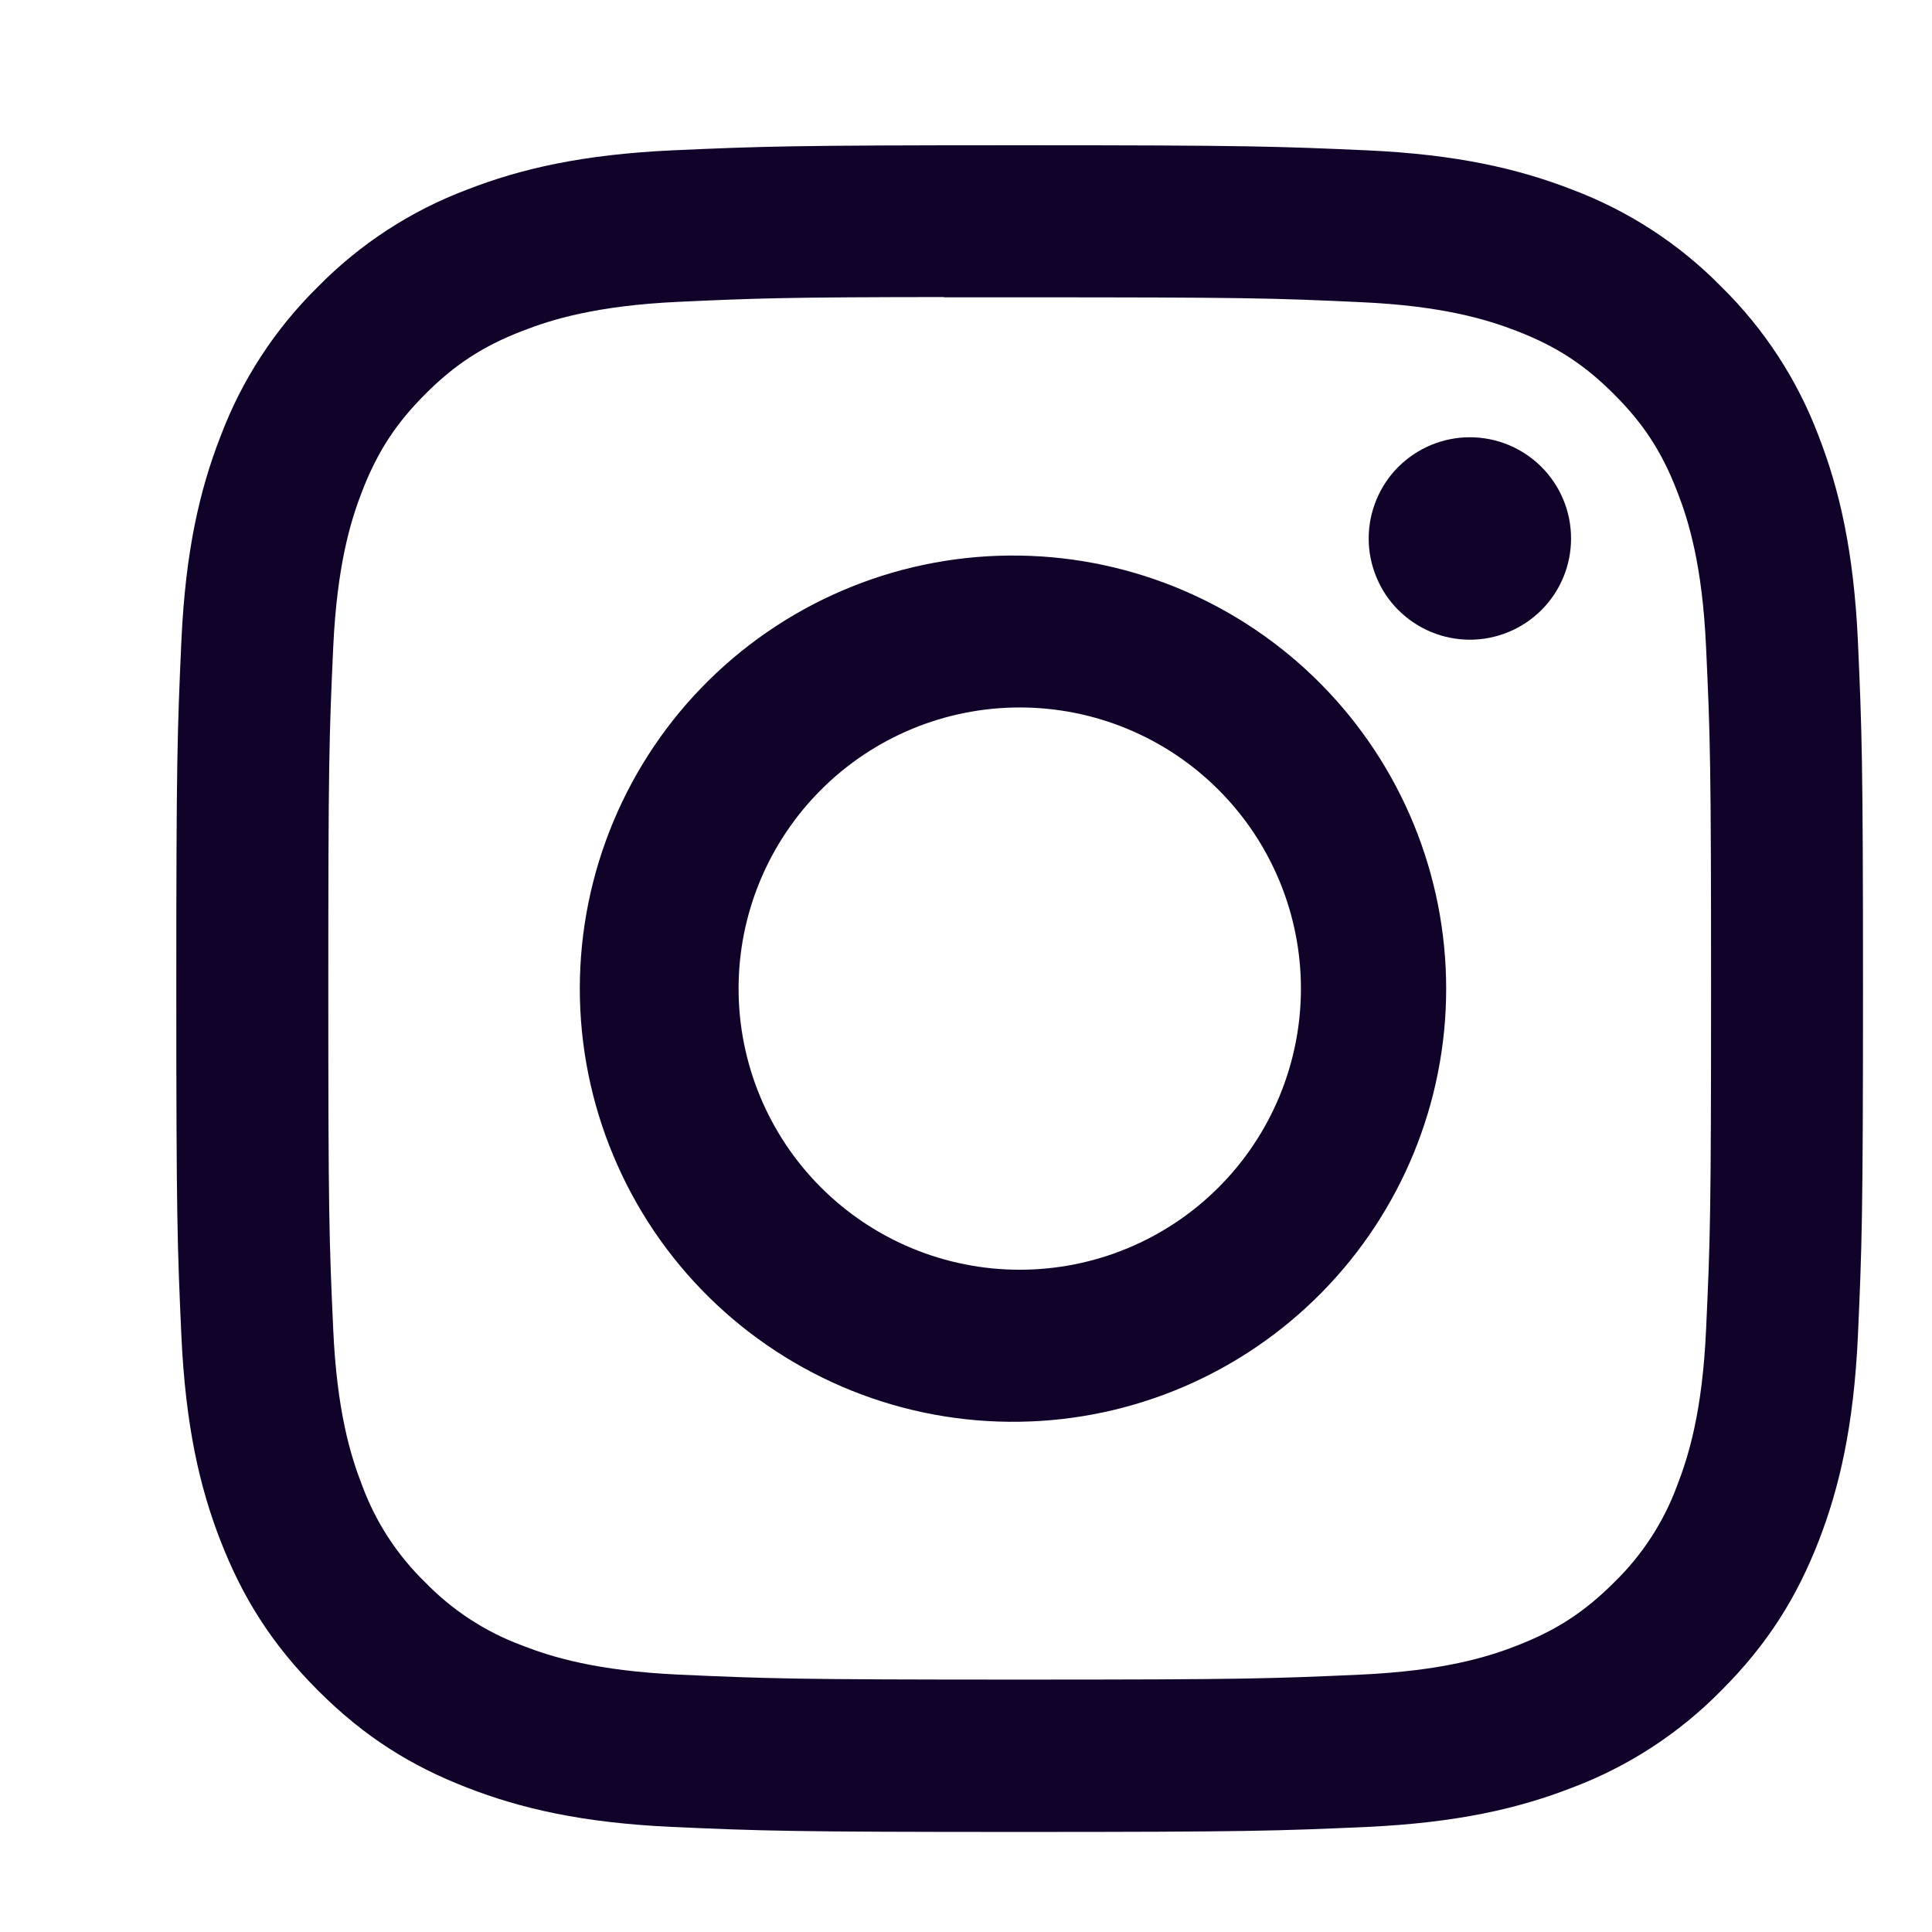 <svg width="28" height="28" viewBox="0 0 28 28" fill="none" xmlns="http://www.w3.org/2000/svg">
<g clip-path="url(#clip0_201_187)">
<path d="M14.777 2.105C11.461 2.105 11.043 2.121 9.74 2.179C8.437 2.24 7.549 2.445 6.772 2.747C5.956 3.054 5.217 3.535 4.607 4.157C3.985 4.768 3.504 5.507 3.197 6.322C2.894 7.098 2.688 7.987 2.629 9.286C2.57 10.592 2.555 11.008 2.555 14.329C2.555 17.648 2.57 18.063 2.629 19.366C2.69 20.668 2.894 21.556 3.197 22.333C3.51 23.137 3.927 23.818 4.607 24.498C5.285 25.178 5.967 25.597 6.77 25.908C7.549 26.211 8.436 26.417 9.737 26.477C11.042 26.535 11.457 26.55 14.777 26.55C18.097 26.55 18.511 26.535 19.816 26.477C21.116 26.416 22.007 26.211 22.785 25.908C23.6 25.601 24.338 25.12 24.948 24.498C25.628 23.818 26.045 23.137 26.358 22.333C26.659 21.556 26.865 20.668 26.926 19.366C26.984 18.063 27 17.648 27 14.328C27 11.008 26.984 10.592 26.926 9.288C26.865 7.987 26.659 7.098 26.358 6.322C26.051 5.507 25.57 4.768 24.948 4.157C24.338 3.535 23.599 3.054 22.783 2.747C22.004 2.445 21.115 2.238 19.814 2.179C18.51 2.121 18.096 2.105 14.774 2.105H14.779H14.777ZM13.682 4.309H14.779C18.042 4.309 18.429 4.319 19.717 4.379C20.908 4.432 21.556 4.632 21.987 4.799C22.557 5.02 22.965 5.286 23.392 5.714C23.82 6.142 24.085 6.548 24.306 7.12C24.474 7.549 24.673 8.197 24.726 9.388C24.786 10.676 24.798 11.063 24.798 14.325C24.798 17.586 24.786 17.974 24.726 19.262C24.673 20.454 24.473 21.1 24.306 21.531C24.11 22.062 23.797 22.542 23.391 22.935C22.963 23.363 22.557 23.627 21.985 23.849C21.558 24.017 20.91 24.215 19.717 24.27C18.429 24.328 18.042 24.342 14.779 24.342C11.516 24.342 11.127 24.328 9.84 24.27C8.648 24.215 8.002 24.017 7.571 23.849C7.04 23.653 6.56 23.341 6.165 22.935C5.759 22.541 5.445 22.061 5.249 21.53C5.082 21.1 4.882 20.453 4.829 19.261C4.77 17.973 4.758 17.586 4.758 14.322C4.758 11.058 4.77 10.673 4.829 9.385C4.884 8.194 5.082 7.546 5.25 7.115C5.472 6.545 5.738 6.137 6.165 5.71C6.593 5.282 6.999 5.017 7.571 4.796C8.002 4.628 8.648 4.429 9.84 4.374C10.967 4.322 11.404 4.307 13.682 4.305V4.309ZM21.302 6.337C21.11 6.337 20.919 6.375 20.741 6.449C20.563 6.523 20.402 6.631 20.265 6.767C20.129 6.903 20.021 7.065 19.948 7.243C19.874 7.421 19.836 7.611 19.836 7.804C19.836 7.997 19.874 8.187 19.948 8.365C20.021 8.543 20.129 8.705 20.265 8.841C20.402 8.977 20.563 9.085 20.741 9.159C20.919 9.233 21.11 9.271 21.302 9.271C21.692 9.271 22.065 9.116 22.34 8.841C22.615 8.566 22.769 8.193 22.769 7.804C22.769 7.415 22.615 7.042 22.34 6.767C22.065 6.492 21.692 6.337 21.302 6.337ZM14.779 8.052C13.946 8.039 13.12 8.191 12.347 8.501C11.574 8.811 10.87 9.271 10.277 9.855C9.683 10.439 9.212 11.136 8.891 11.903C8.569 12.671 8.403 13.496 8.403 14.329C8.403 15.161 8.569 15.985 8.891 16.753C9.212 17.521 9.683 18.218 10.277 18.802C10.87 19.386 11.574 19.846 12.347 20.156C13.12 20.466 13.946 20.618 14.779 20.605C16.427 20.58 17.998 19.907 19.154 18.733C20.311 17.558 20.959 15.976 20.959 14.329C20.959 12.681 20.311 11.099 19.154 9.924C17.998 8.75 16.427 8.077 14.779 8.052ZM14.779 10.253C15.86 10.253 16.896 10.682 17.66 11.447C18.424 12.211 18.854 13.247 18.854 14.328C18.854 15.408 18.424 16.445 17.66 17.209C16.896 17.973 15.86 18.402 14.779 18.402C13.698 18.402 12.662 17.973 11.898 17.209C11.134 16.445 10.704 15.408 10.704 14.328C10.704 13.247 11.134 12.211 11.898 11.447C12.662 10.682 13.698 10.253 14.779 10.253Z" fill="#110229"/>
</g>
<defs>
<clipPath id="clip0_201_187">
<rect width="26.667" height="26.667" fill="white" transform="translate(0.889 0.994)"/>
</clipPath>
</defs>
</svg>

